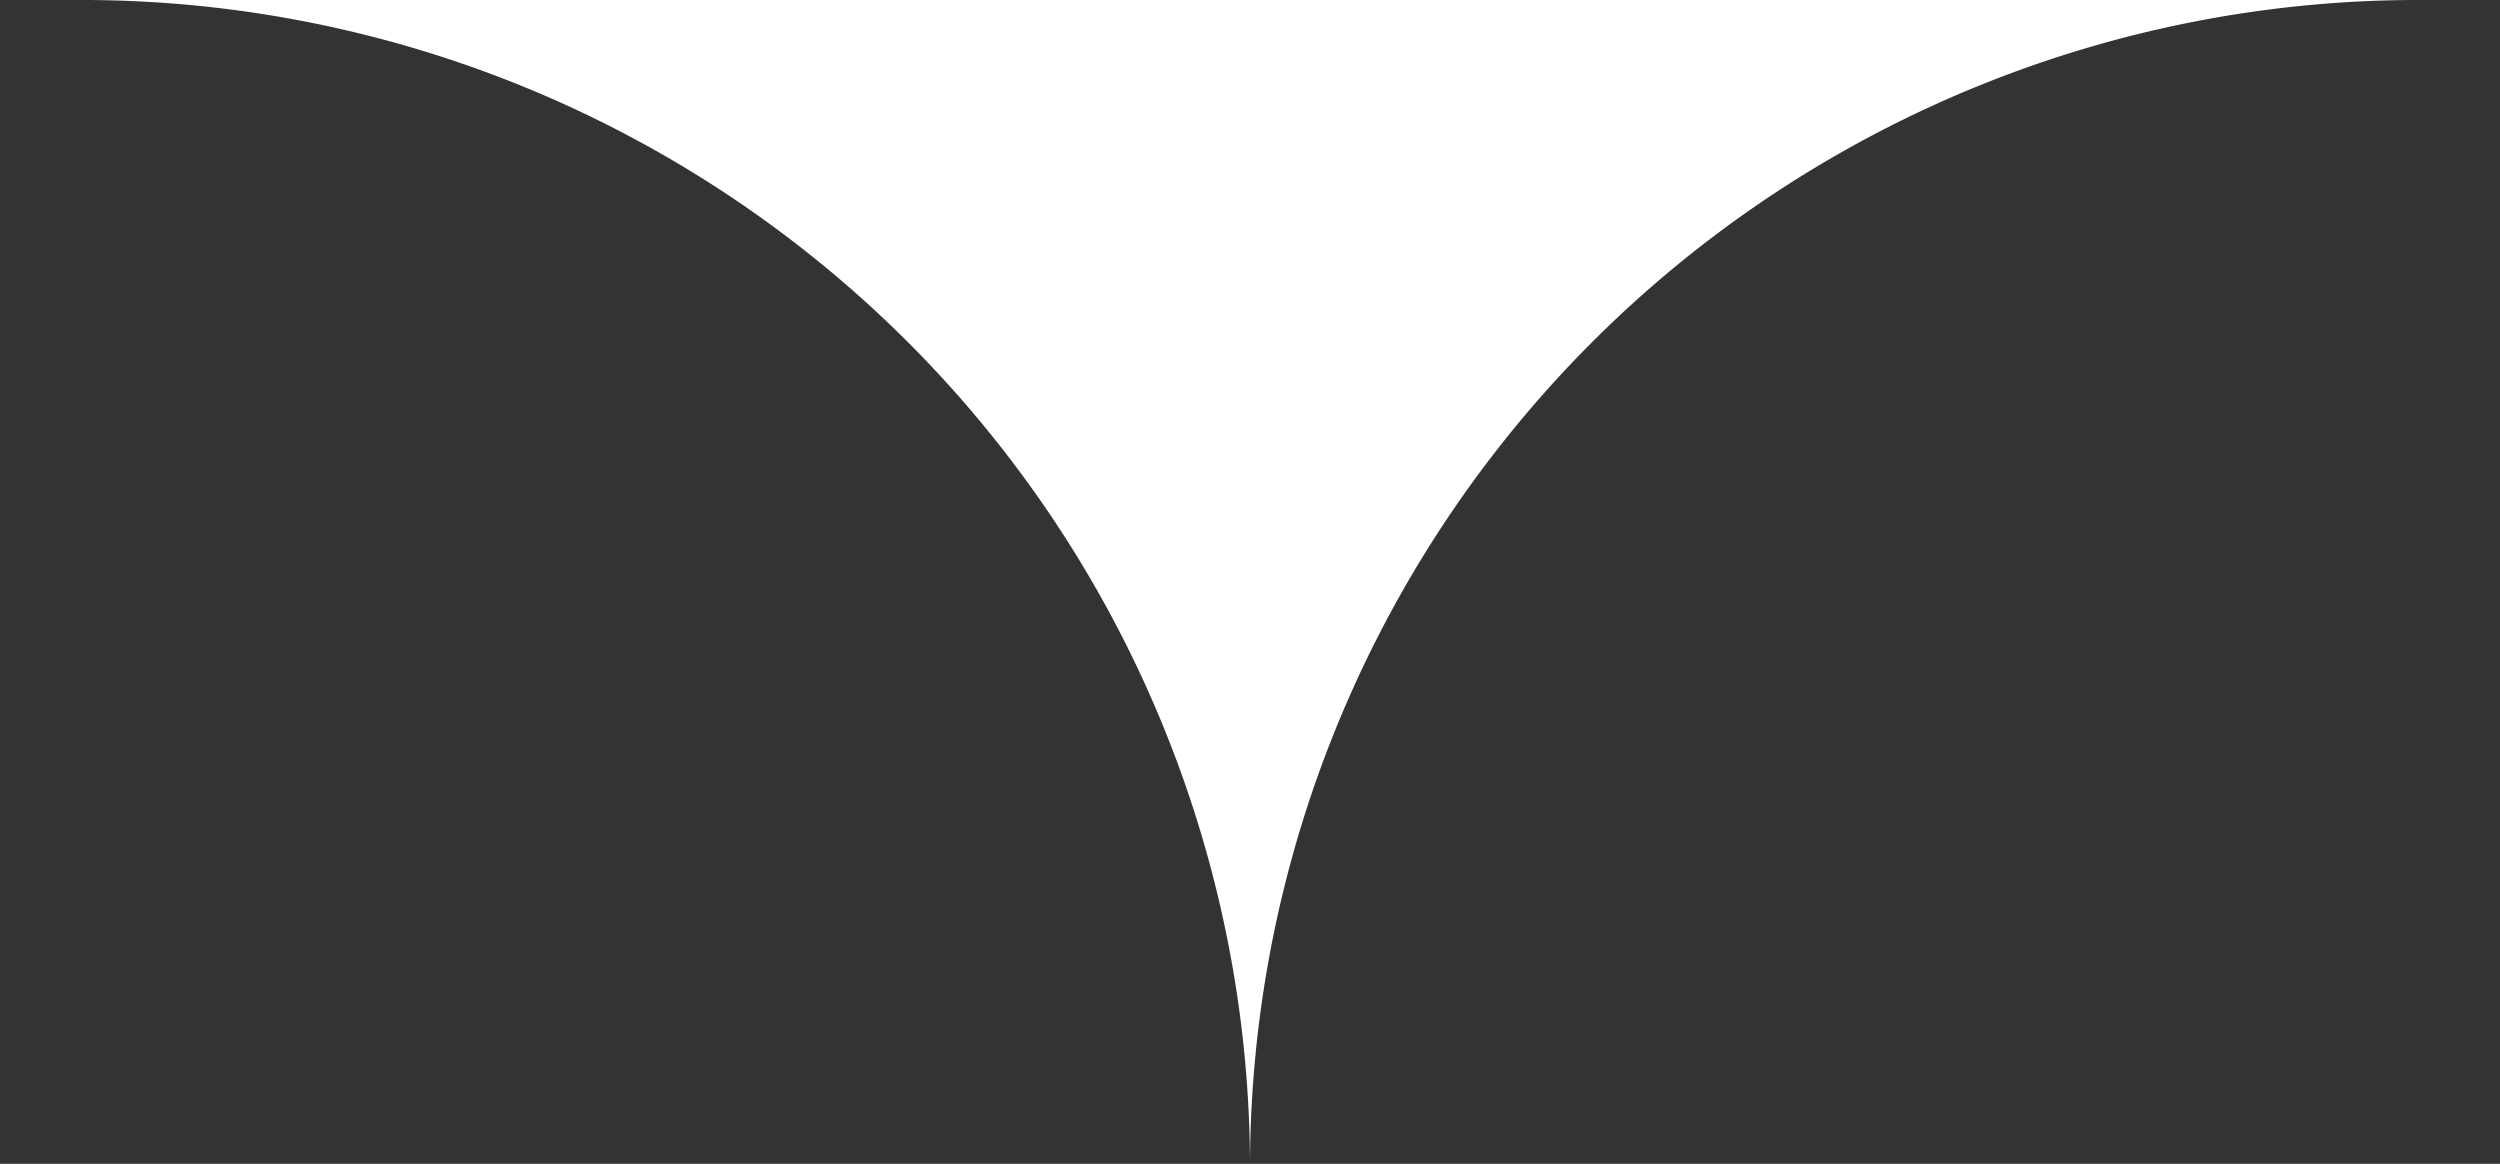 <svg xmlns="http://www.w3.org/2000/svg" width="58" height="27"><rect width="100%" height="100%" fill="#333333" stroke="none"/><path d="M29 27A27.1 27.1 0 0 1 56.2 0H1.8A27.1 27.1 0 0 1 29 27c.016 0 0 .01 0 0z" fill="#fff" fill-rule="evenodd"/></svg>
